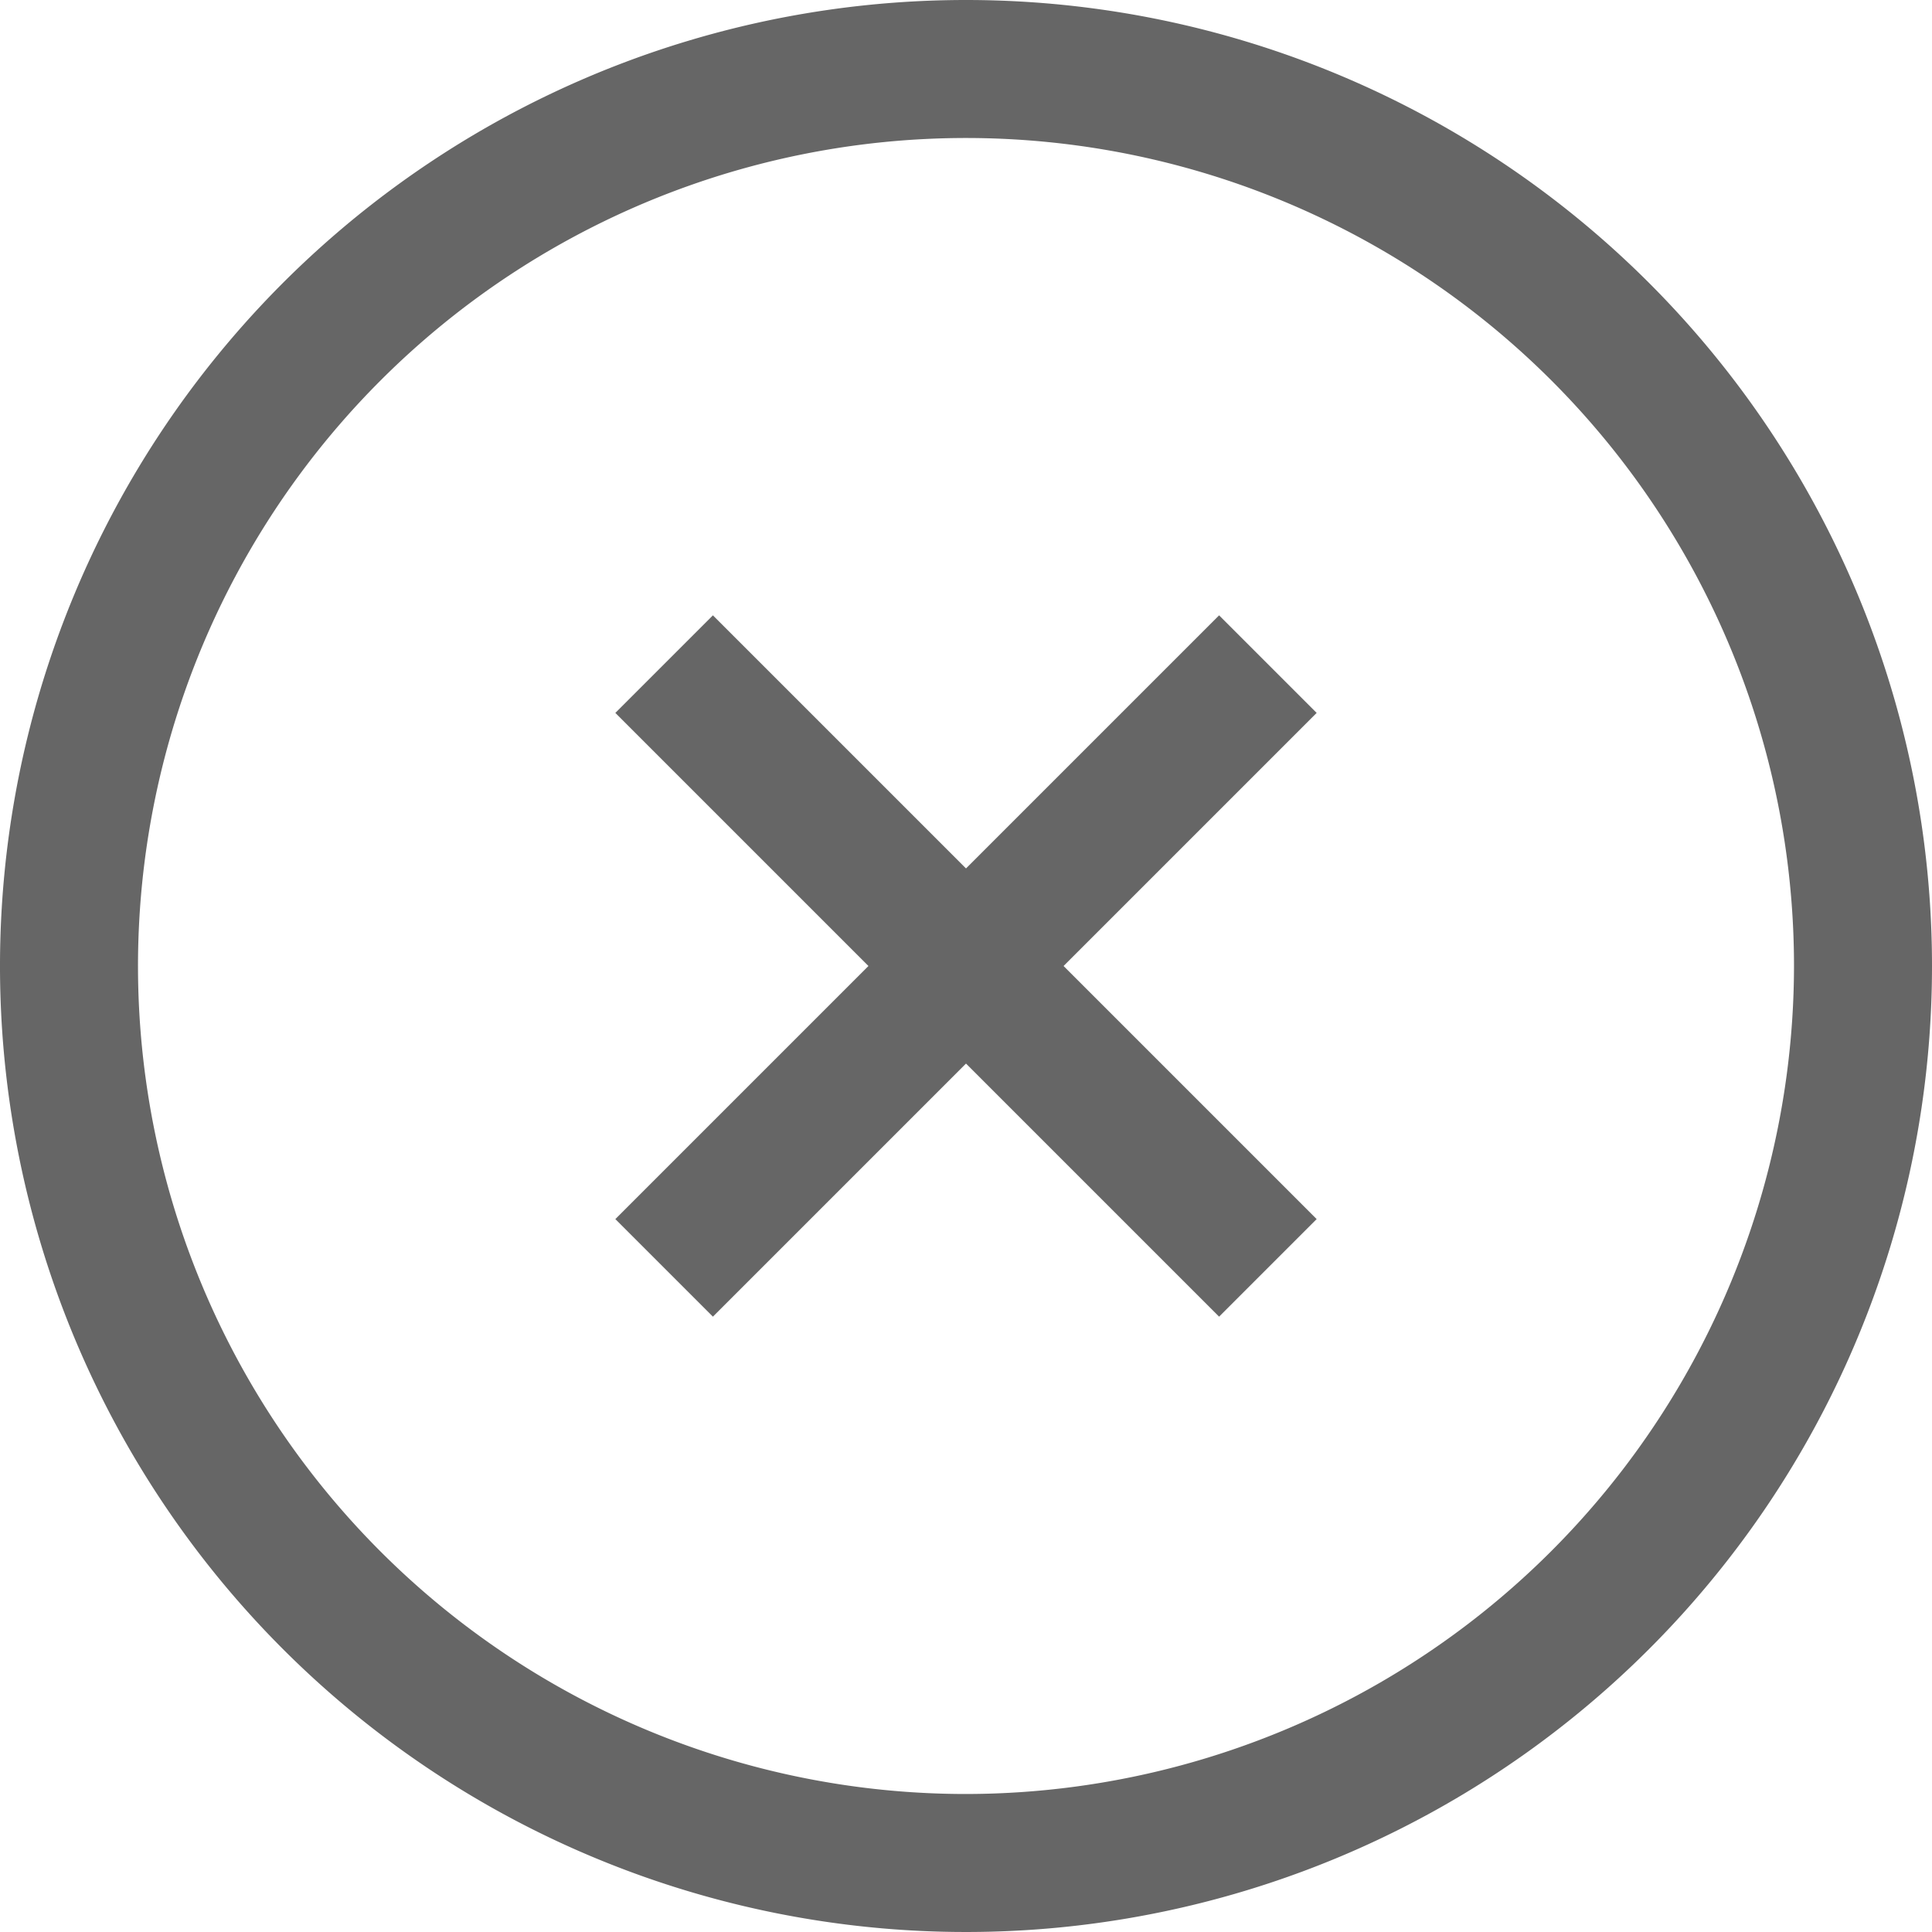 <svg xmlns="http://www.w3.org/2000/svg" width="14" height="14" viewBox="0 0 14 14"><defs><style>.a{fill:#666;}</style></defs><g transform="translate(-623 -249)"><path class="a" d="M630,249a7,7,0,1,0,7,7A7,7,0,0,0,630,249Zm0,13a6,6,0,1,1,6-6A6.007,6.007,0,0,1,630,262Z"/><path class="a" d="M631.834,253.459,630,255.293l-1.834-1.834-.707.707L629.293,256l-1.834,1.834.707.707L630,256.707l1.834,1.834.707-.707L630.707,256l1.834-1.834Z"/></g></svg>